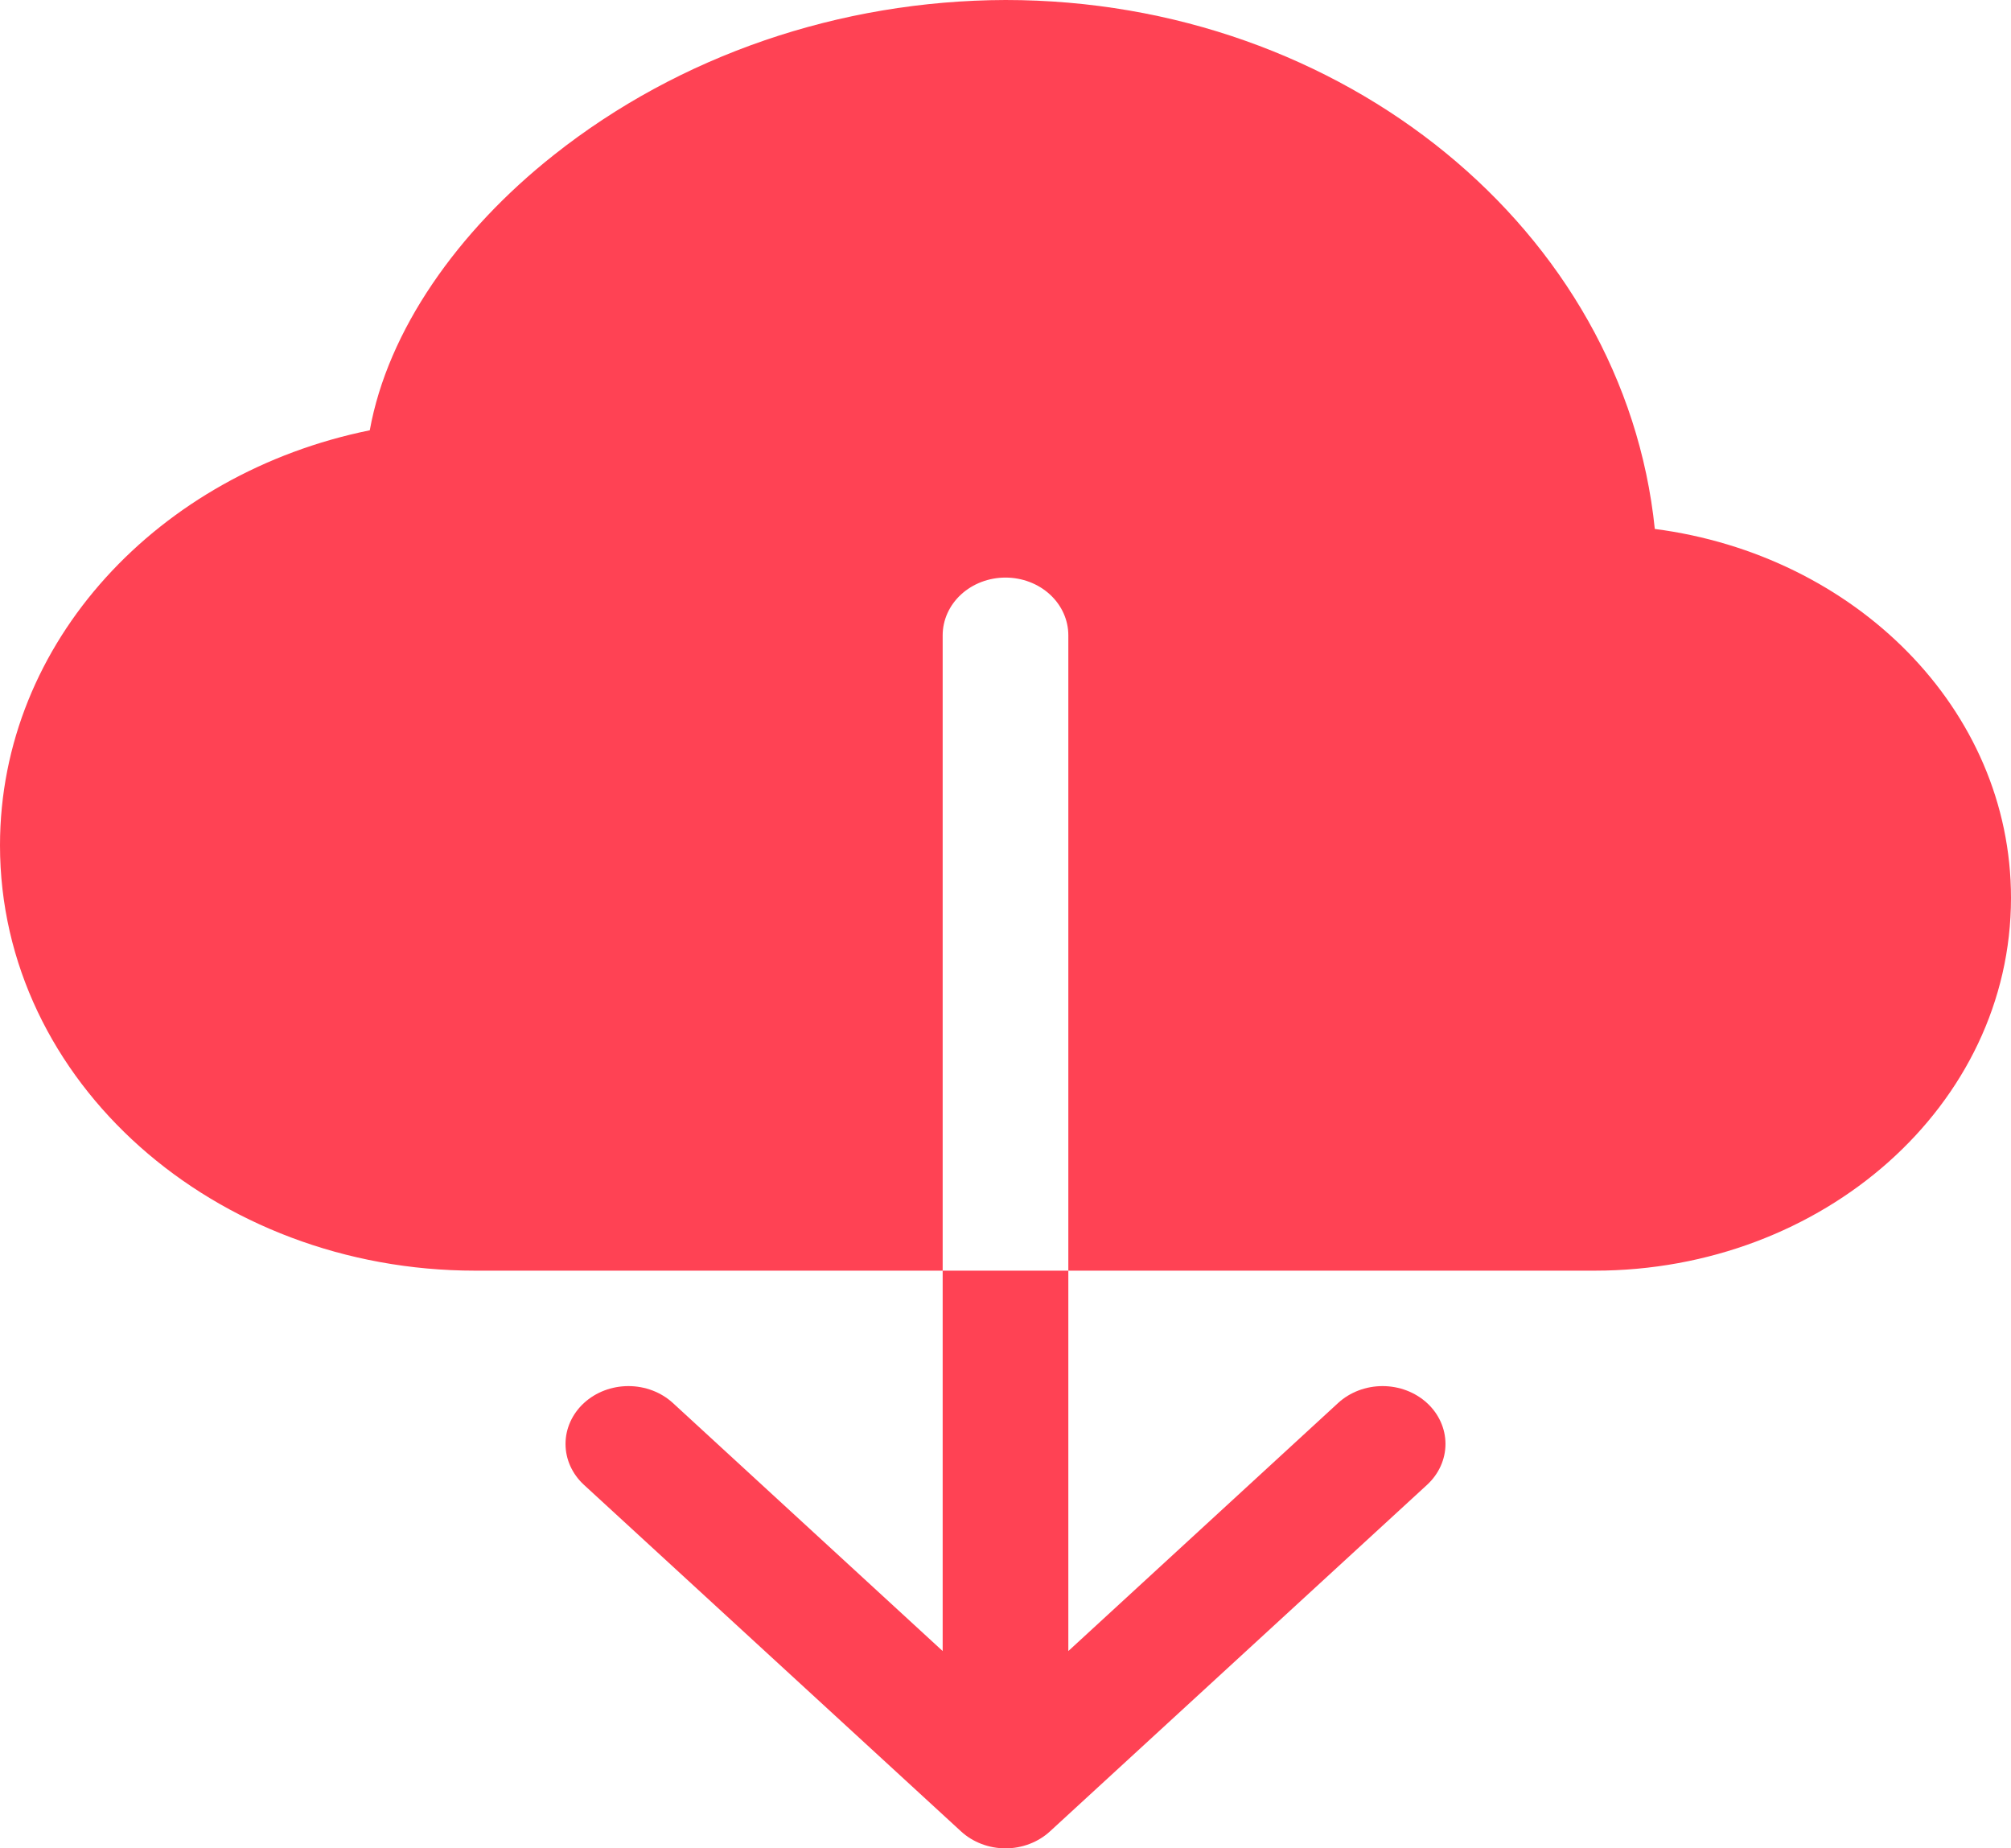 <svg width="74" height="68" viewBox="0 0 74 68" fill="none" xmlns="http://www.w3.org/2000/svg">
<g clip-path="url(#clip0_148_1469)">
<path fill-rule="evenodd" clip-rule="evenodd" d="M37 0C30.896 0.018 25 2.041 20.378 5.704C16.835 8.508 14.268 12.164 13.607 15.831C5.855 17.404 0 23.609 0 31.102C0 39.806 7.899 46.75 17.487 46.75H34.688V23.375C34.688 22.811 34.931 22.271 35.365 21.872C35.798 21.474 36.387 21.25 37 21.25C37.613 21.25 38.202 21.474 38.635 21.872C39.069 22.271 39.312 22.811 39.312 23.375V46.75H58.682C67.072 46.75 74 40.672 74 33.035C74 26.082 68.256 20.417 60.893 19.461C59.769 8.496 49.441 0 37 0ZM35.363 67.379C35.578 67.577 35.833 67.734 36.114 67.841C36.395 67.949 36.696 68.004 37 68.004C37.304 68.004 37.605 67.949 37.886 67.841C38.167 67.734 38.422 67.577 38.637 67.379L52.512 54.63C52.947 54.23 53.19 53.689 53.19 53.125C53.19 52.561 52.947 52.02 52.512 51.62C52.078 51.221 51.489 50.997 50.875 50.997C50.261 50.997 49.672 51.221 49.238 51.62L39.312 60.745V46.75H34.688V60.745L24.762 51.62C24.328 51.221 23.739 50.997 23.125 50.997C22.511 50.997 21.922 51.221 21.488 51.62C21.053 52.02 20.81 52.561 20.81 53.125C20.81 53.689 21.053 54.23 21.488 54.63L35.363 67.379Z" fill="#FF4254"/>
</g>
<defs>
<clipPath id="clip0_148_1469">
<rect width="74" height="68" fill="white"/>
</clipPath>
</defs>
</svg>
